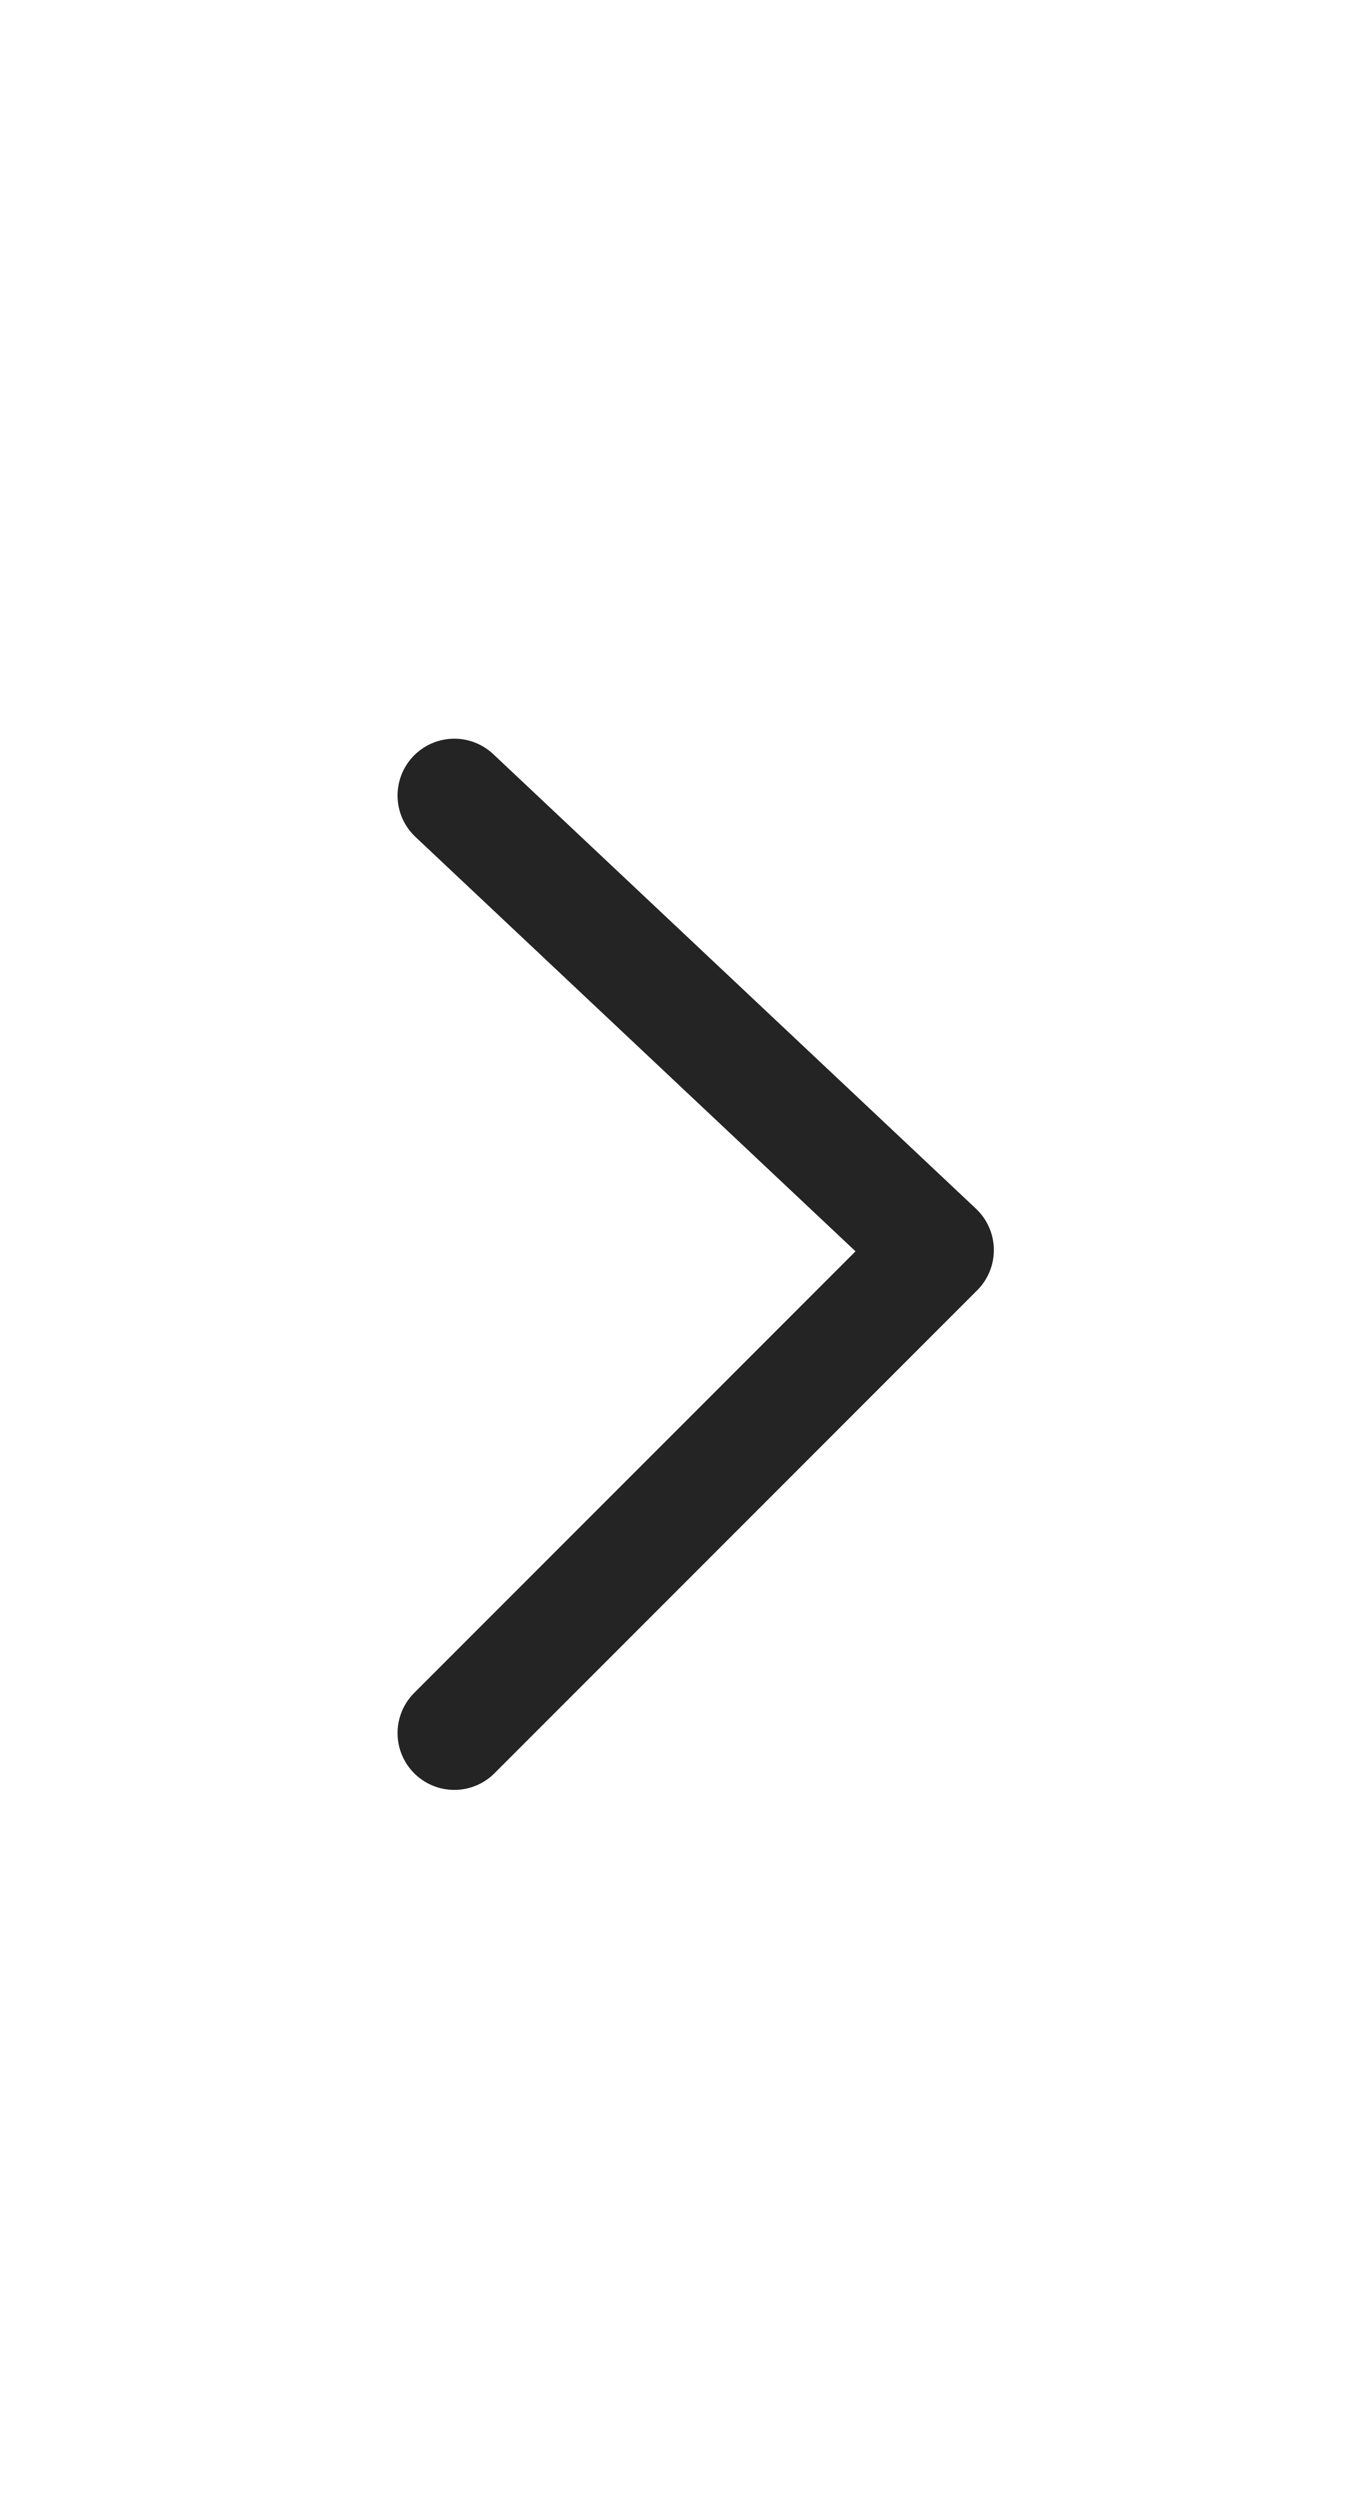 <svg width="24" height="44" viewBox="0 0 24 44" fill="none" xmlns="http://www.w3.org/2000/svg">
<path d="M8 14L16.5 22L8 30.5" stroke="#242424" stroke-width="2" stroke-linecap="round" stroke-linejoin="round"/>
</svg>
